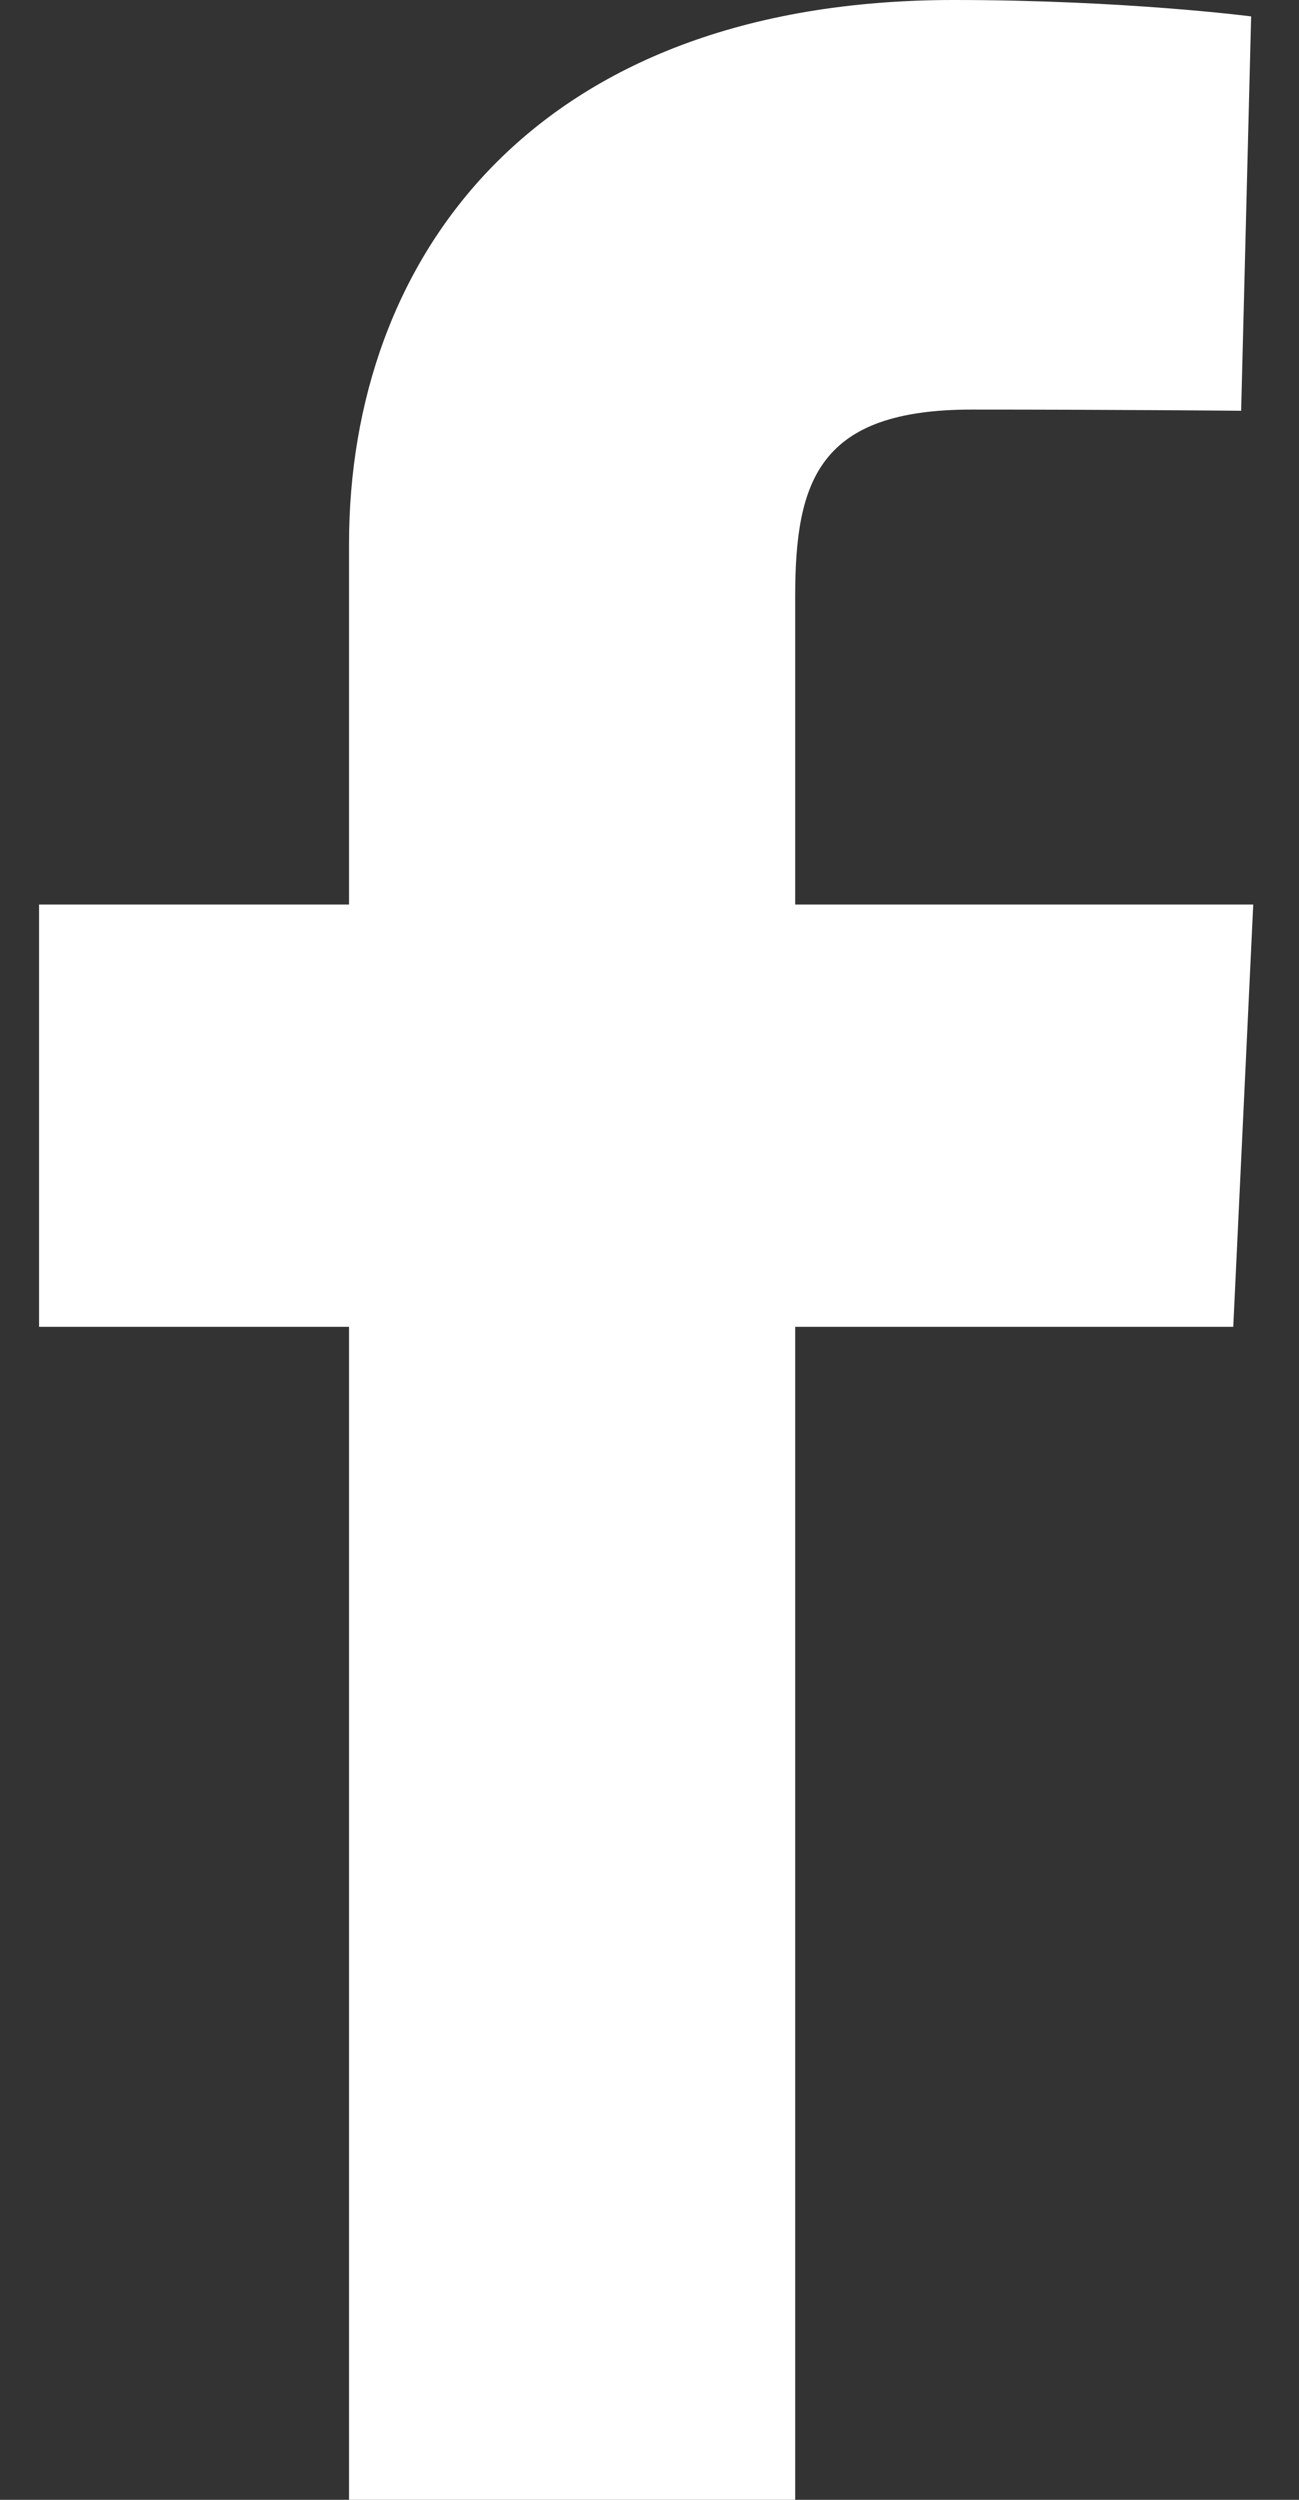 <?xml version="1.0" encoding="UTF-8" standalone="no"?>
<svg viewBox="0 0 13 25" version="1.1" xmlns="http://www.w3.org/2000/svg" xmlns:xlink="http://www.w3.org/1999/xlink" xmlns:sketch="http://www.bohemiancoding.com/sketch/ns">
    <rect x="0" y="0" width="13" height="25" fill="#333333" stroke="none"/>
    <title>Slice 1</title>
    <description>Created with Sketch (http://www.bohemiancoding.com/sketch)</description>
    <defs></defs>
    <g id="Page 1" fill="rgb(255,255,255)" fill-rule="evenodd">
        <g id="Layer_1" fill="rgb(0,0,0)">
            <path d="M3.493,25 L3.493,13.269 L0.391,13.269 L0.391,9.046 L3.493,9.046 L3.493,5.438 C3.493,2.603 5.325,0 9.547,0 C11.256,0 12.521,0.164 12.521,0.164 L12.421,4.108 C12.421,4.108 11.132,4.096 9.725,4.096 C8.202,4.096 7.958,4.797 7.958,5.962 C7.958,6.882 7.958,4 7.958,9.046 L12.542,9.046 L12.342,13.269 L7.958,13.269 L7.958,25 L3.493,25 L3.493,25 Z M3.493,25" id="Shape" fill="rgb(254,255,254)"></path>
        </g>
    </g>
</svg>